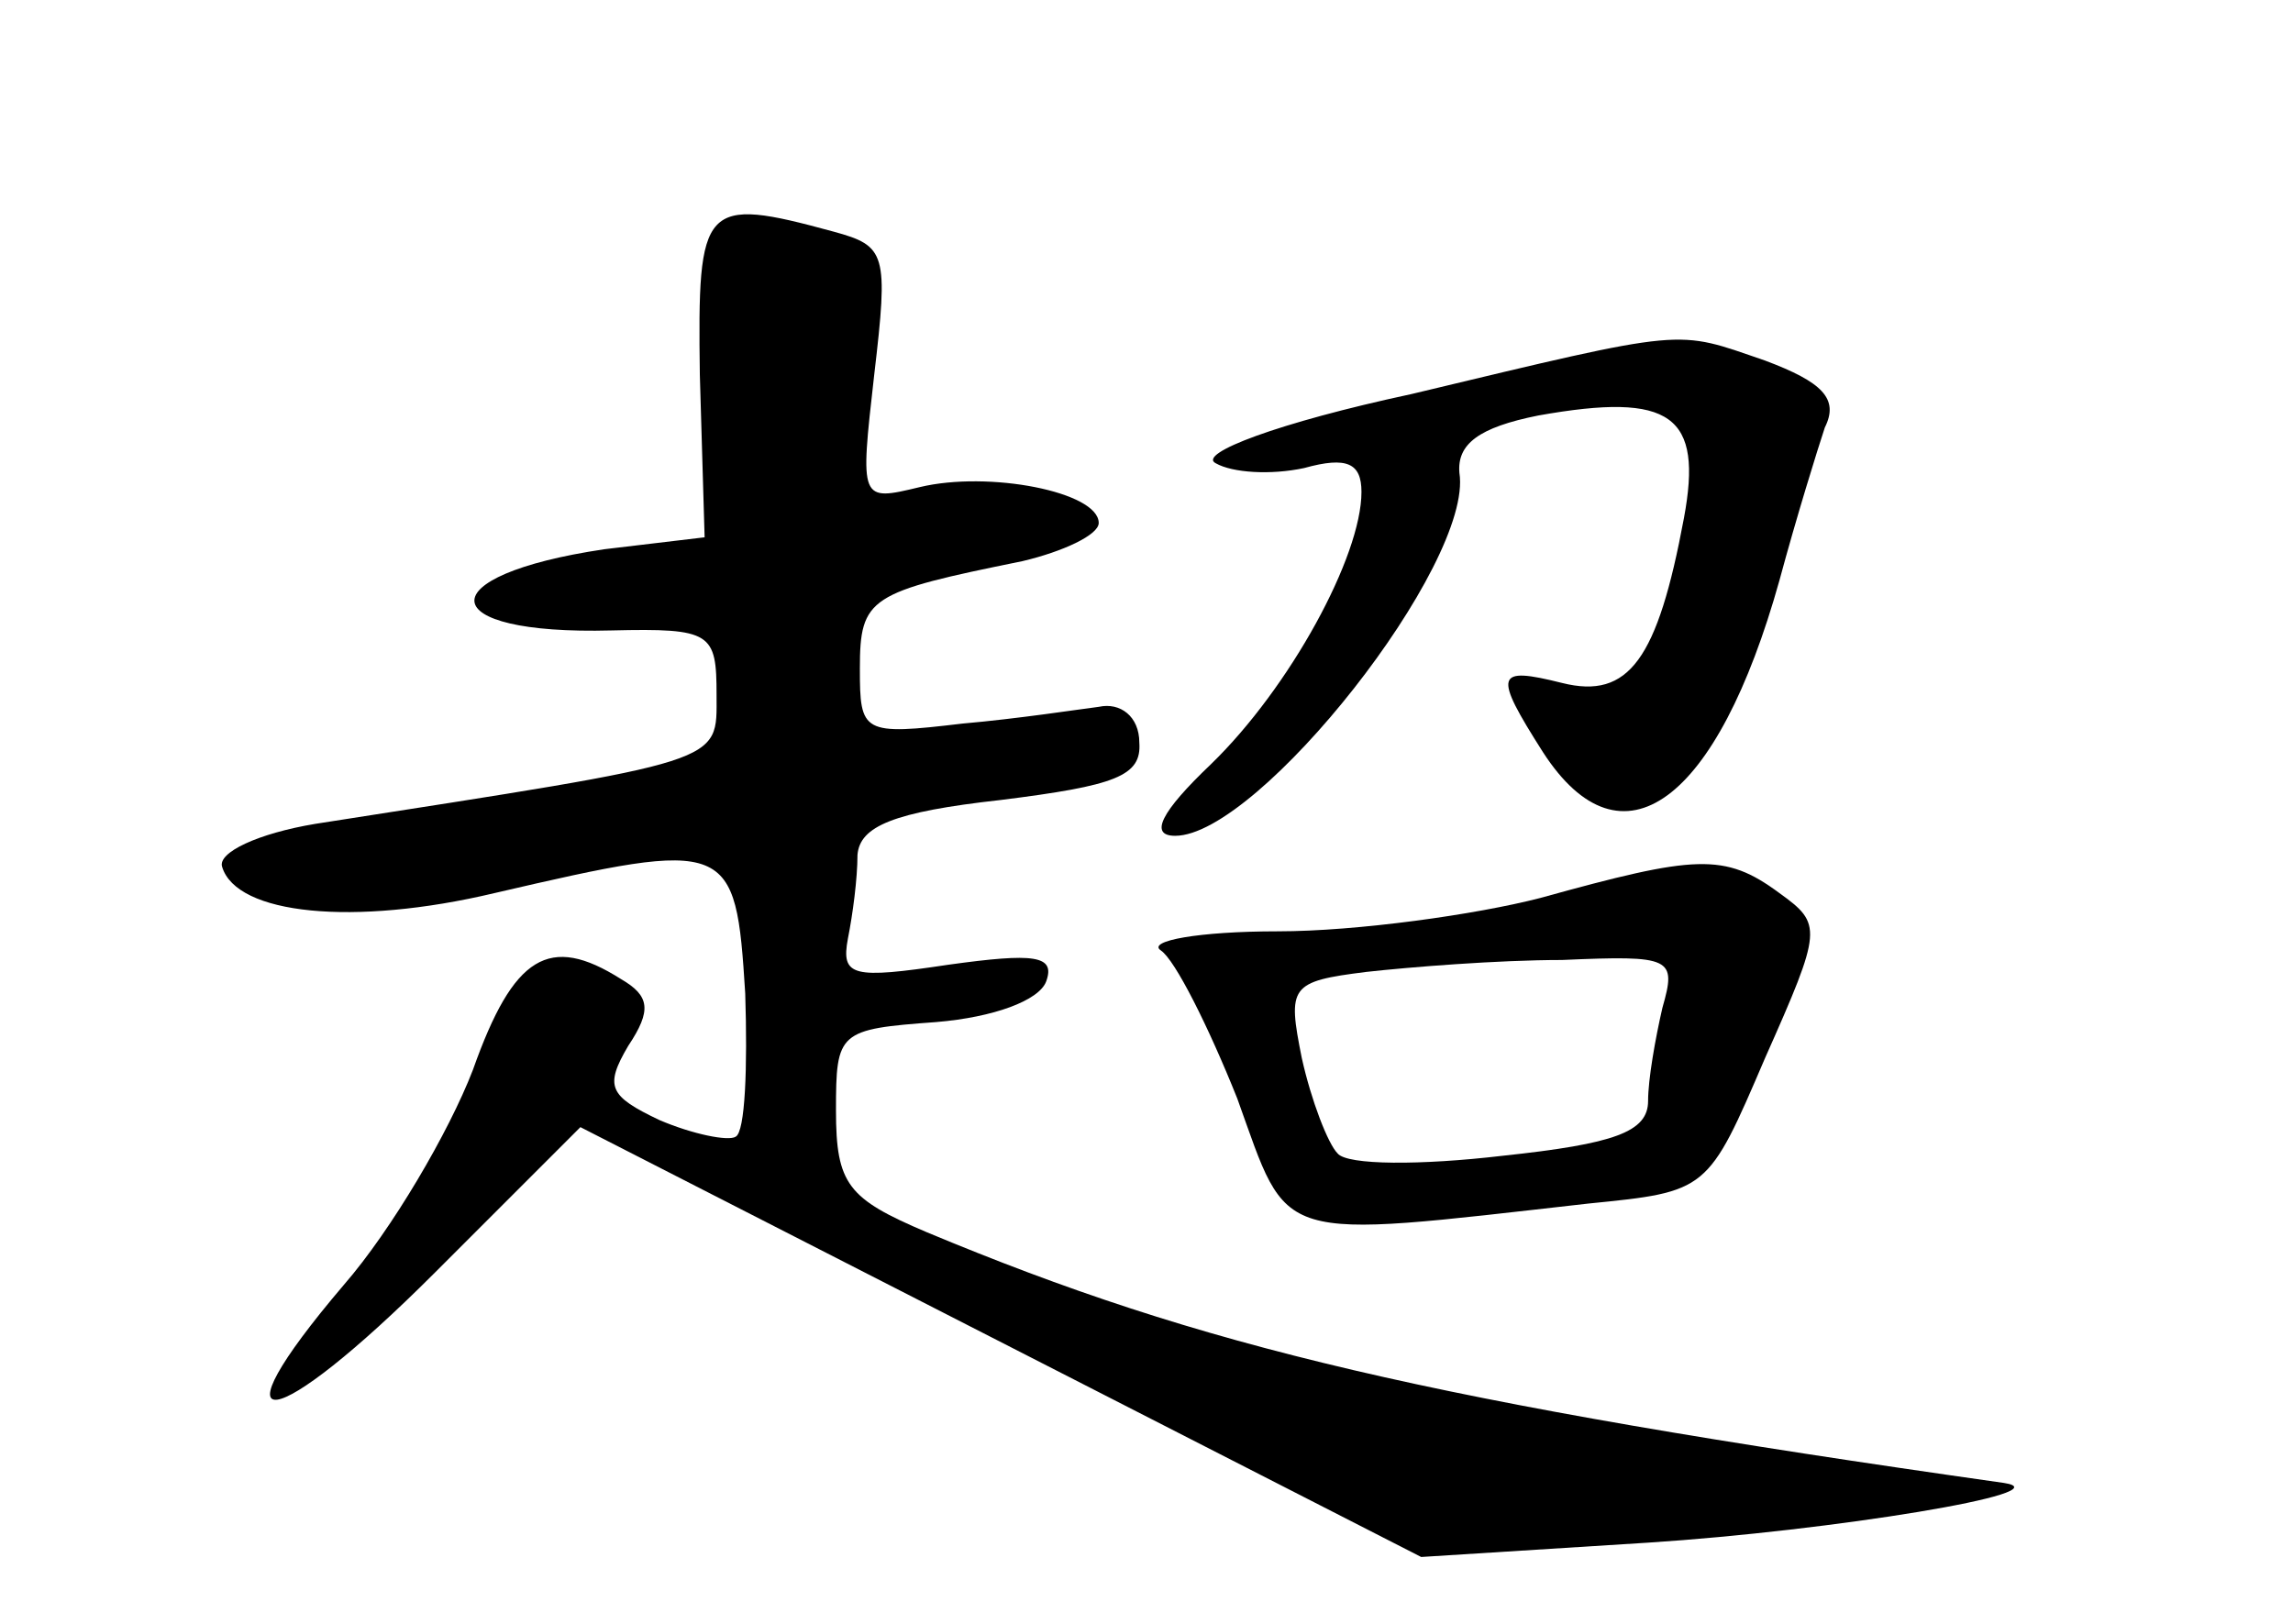 <?xml version="1.0" standalone="no"?>
<!DOCTYPE svg PUBLIC "-//W3C//DTD SVG 20010904//EN"
 "http://www.w3.org/TR/2001/REC-SVG-20010904/DTD/svg10.dtd">
<svg version="1.0" xmlns="http://www.w3.org/2000/svg"
 width="96pt" height="68pt" viewBox="0 0 96 68"
 preserveAspectRatio="xMidYMid meet">
<g transform="translate(0,68) scale(0.1,-0.1)"
fill="#000000" stroke="none">
<path d="M293 523 l2 -68 -42 -5 c-74 -11 -72 -36 3 -34 42 1 44 -1 44 -27 0
-29 5 -27 -168 -54 -24 -4 -41 -12 -39 -18 6 -20 55 -25 114 -11 99 23 101 22
105 -42 1 -31 0 -58 -4 -60 -3 -2 -18 1 -32 7 -21 10 -23 14 -13 31 10 15 9
21 -3 28 -30 19 -45 10 -62 -38 -10 -26 -34 -67 -54 -90 -57 -67 -30 -63 38 5
l61 61 176 -90 176 -90 95 6 c77 5 175 21 149 25 -240 34 -336 57 -451 105
-33 14 -38 20 -38 51 0 33 1 34 42 37 24 2 43 9 46 17 4 11 -5 12 -41 7 -40
-6 -45 -5 -42 11 2 10 4 25 4 35 1 12 15 18 60 23 48 6 59 10 58 24 0 11 -8
17 -17 15 -8 -1 -34 -5 -57 -7 -42 -5 -43 -4 -43 23 0 30 4 32 68 45 17 4 32
11 32 16 0 13 -46 22 -75 15 -25 -6 -25 -6 -19 47 6 51 5 54 -17 60 -55 15
-57 12 -56 -60z"/>
<path d="M591 515 c-56 -12 -90 -25 -82 -29 7 -4 23 -5 37 -2 18 5 24 2 24
-10 0 -27 -30 -82 -63 -114 -21 -20 -26 -30 -15 -30 35 0 125 114 119 152 -1
12 8 19 33 24 56 10 69 0 61 -43 -11 -59 -23 -76 -51 -69 -28 7 -29 4 -8 -29
33 -51 73 -21 99 72 7 26 16 55 19 64 6 12 -1 19 -25 28 -38 13 -31 14 -148
-14z"/>
<path d="M645 304 c-27 -7 -77 -14 -110 -14 -33 0 -55 -4 -49 -8 6 -4 20 -32
32 -62 22 -61 14 -59 147 -44 50 5 50 5 74 61 24 54 24 56 6 69 -23 17 -35 16
-100 -2z m51 -46 c-3 -13 -6 -30 -6 -39 0 -13 -14 -18 -61 -23 -34 -4 -65 -4
-69 1 -4 4 -11 22 -15 40 -6 30 -5 32 27 36 18 2 55 5 82 5 46 2 48 1 42 -20z"/>
</g>
</svg>
